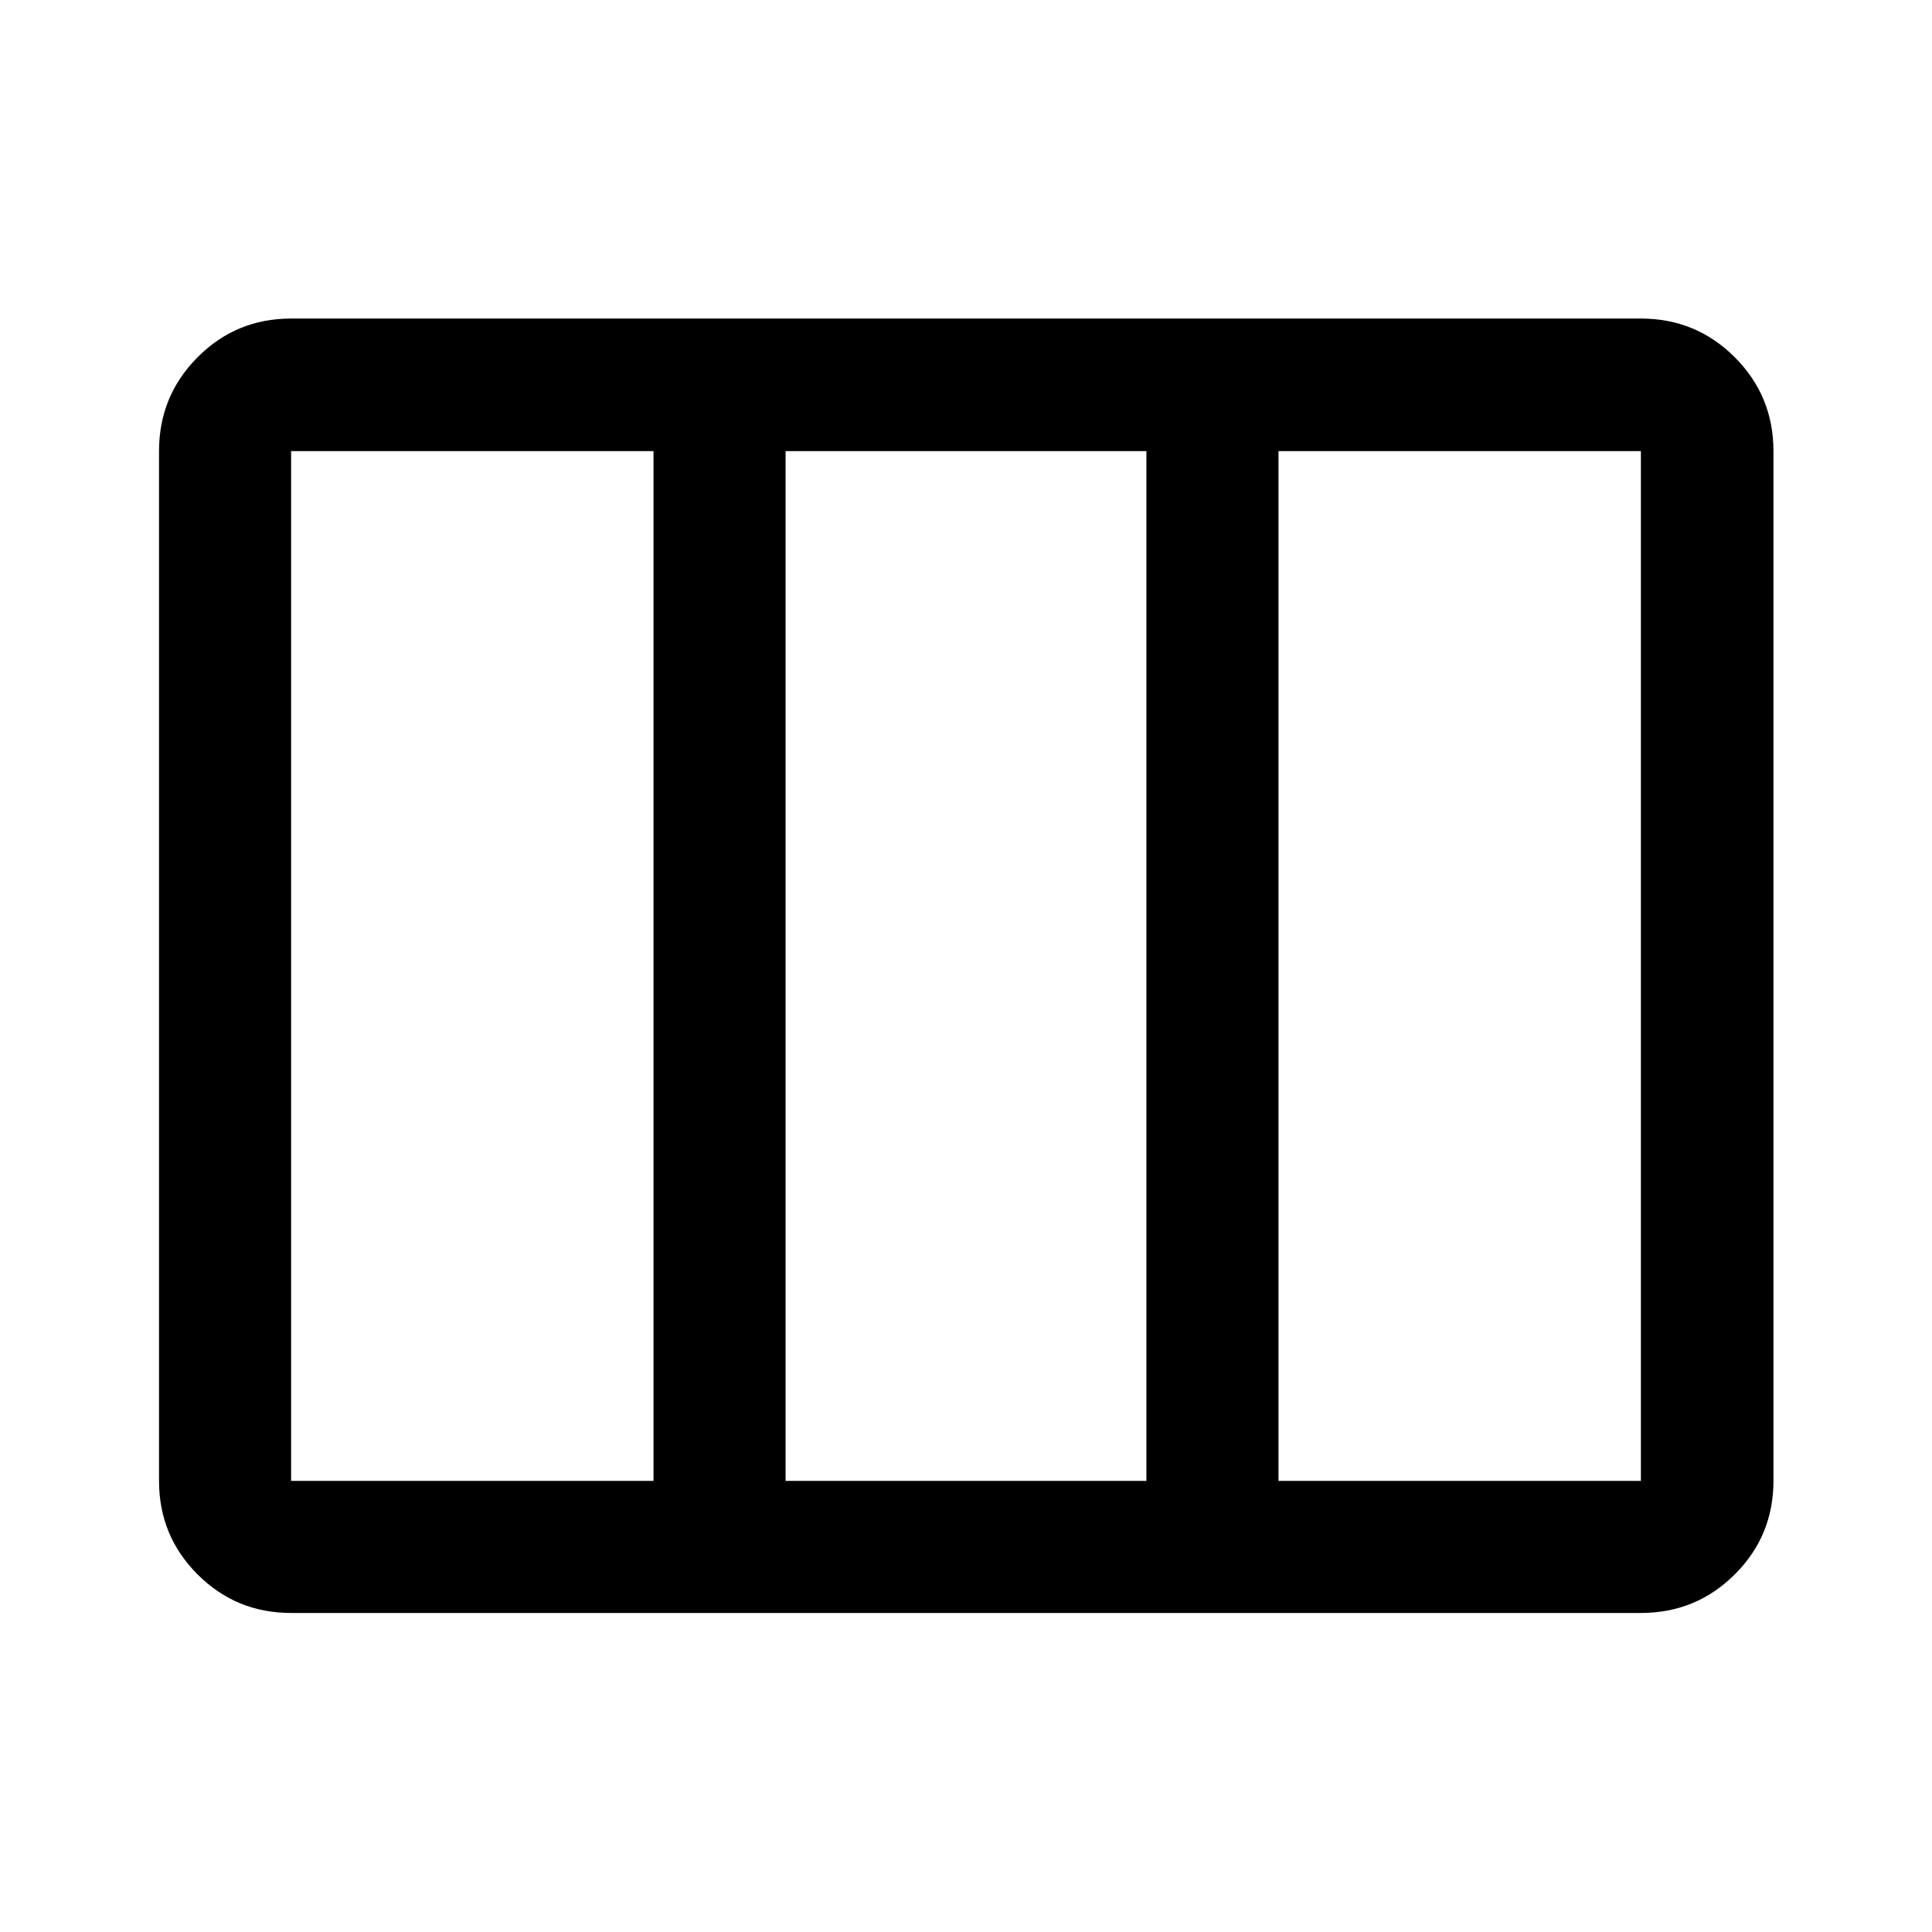 <svg xmlns="http://www.w3.org/2000/svg" height="48" viewBox="0 -960 960 960" width="48"><path d="M144.65-158.52q-27.32 0-46.47-19.16-19.16-19.15-19.16-46.47v-511.7q0-27.41 19.16-46.64 19.15-19.23 46.47-19.23h670.7q27.41 0 46.64 19.23t19.23 46.64v511.7q0 27.32-19.23 46.47-19.23 19.16-46.64 19.16h-670.7Zm0-65.63h180.07v-511.7H144.65v511.7Zm245.7 0h179.3v-511.7h-179.3v511.7Zm244.93 0h180.07v-511.7H635.28v511.7Zm-244.93 0v-511.7 511.7Z"/></svg>